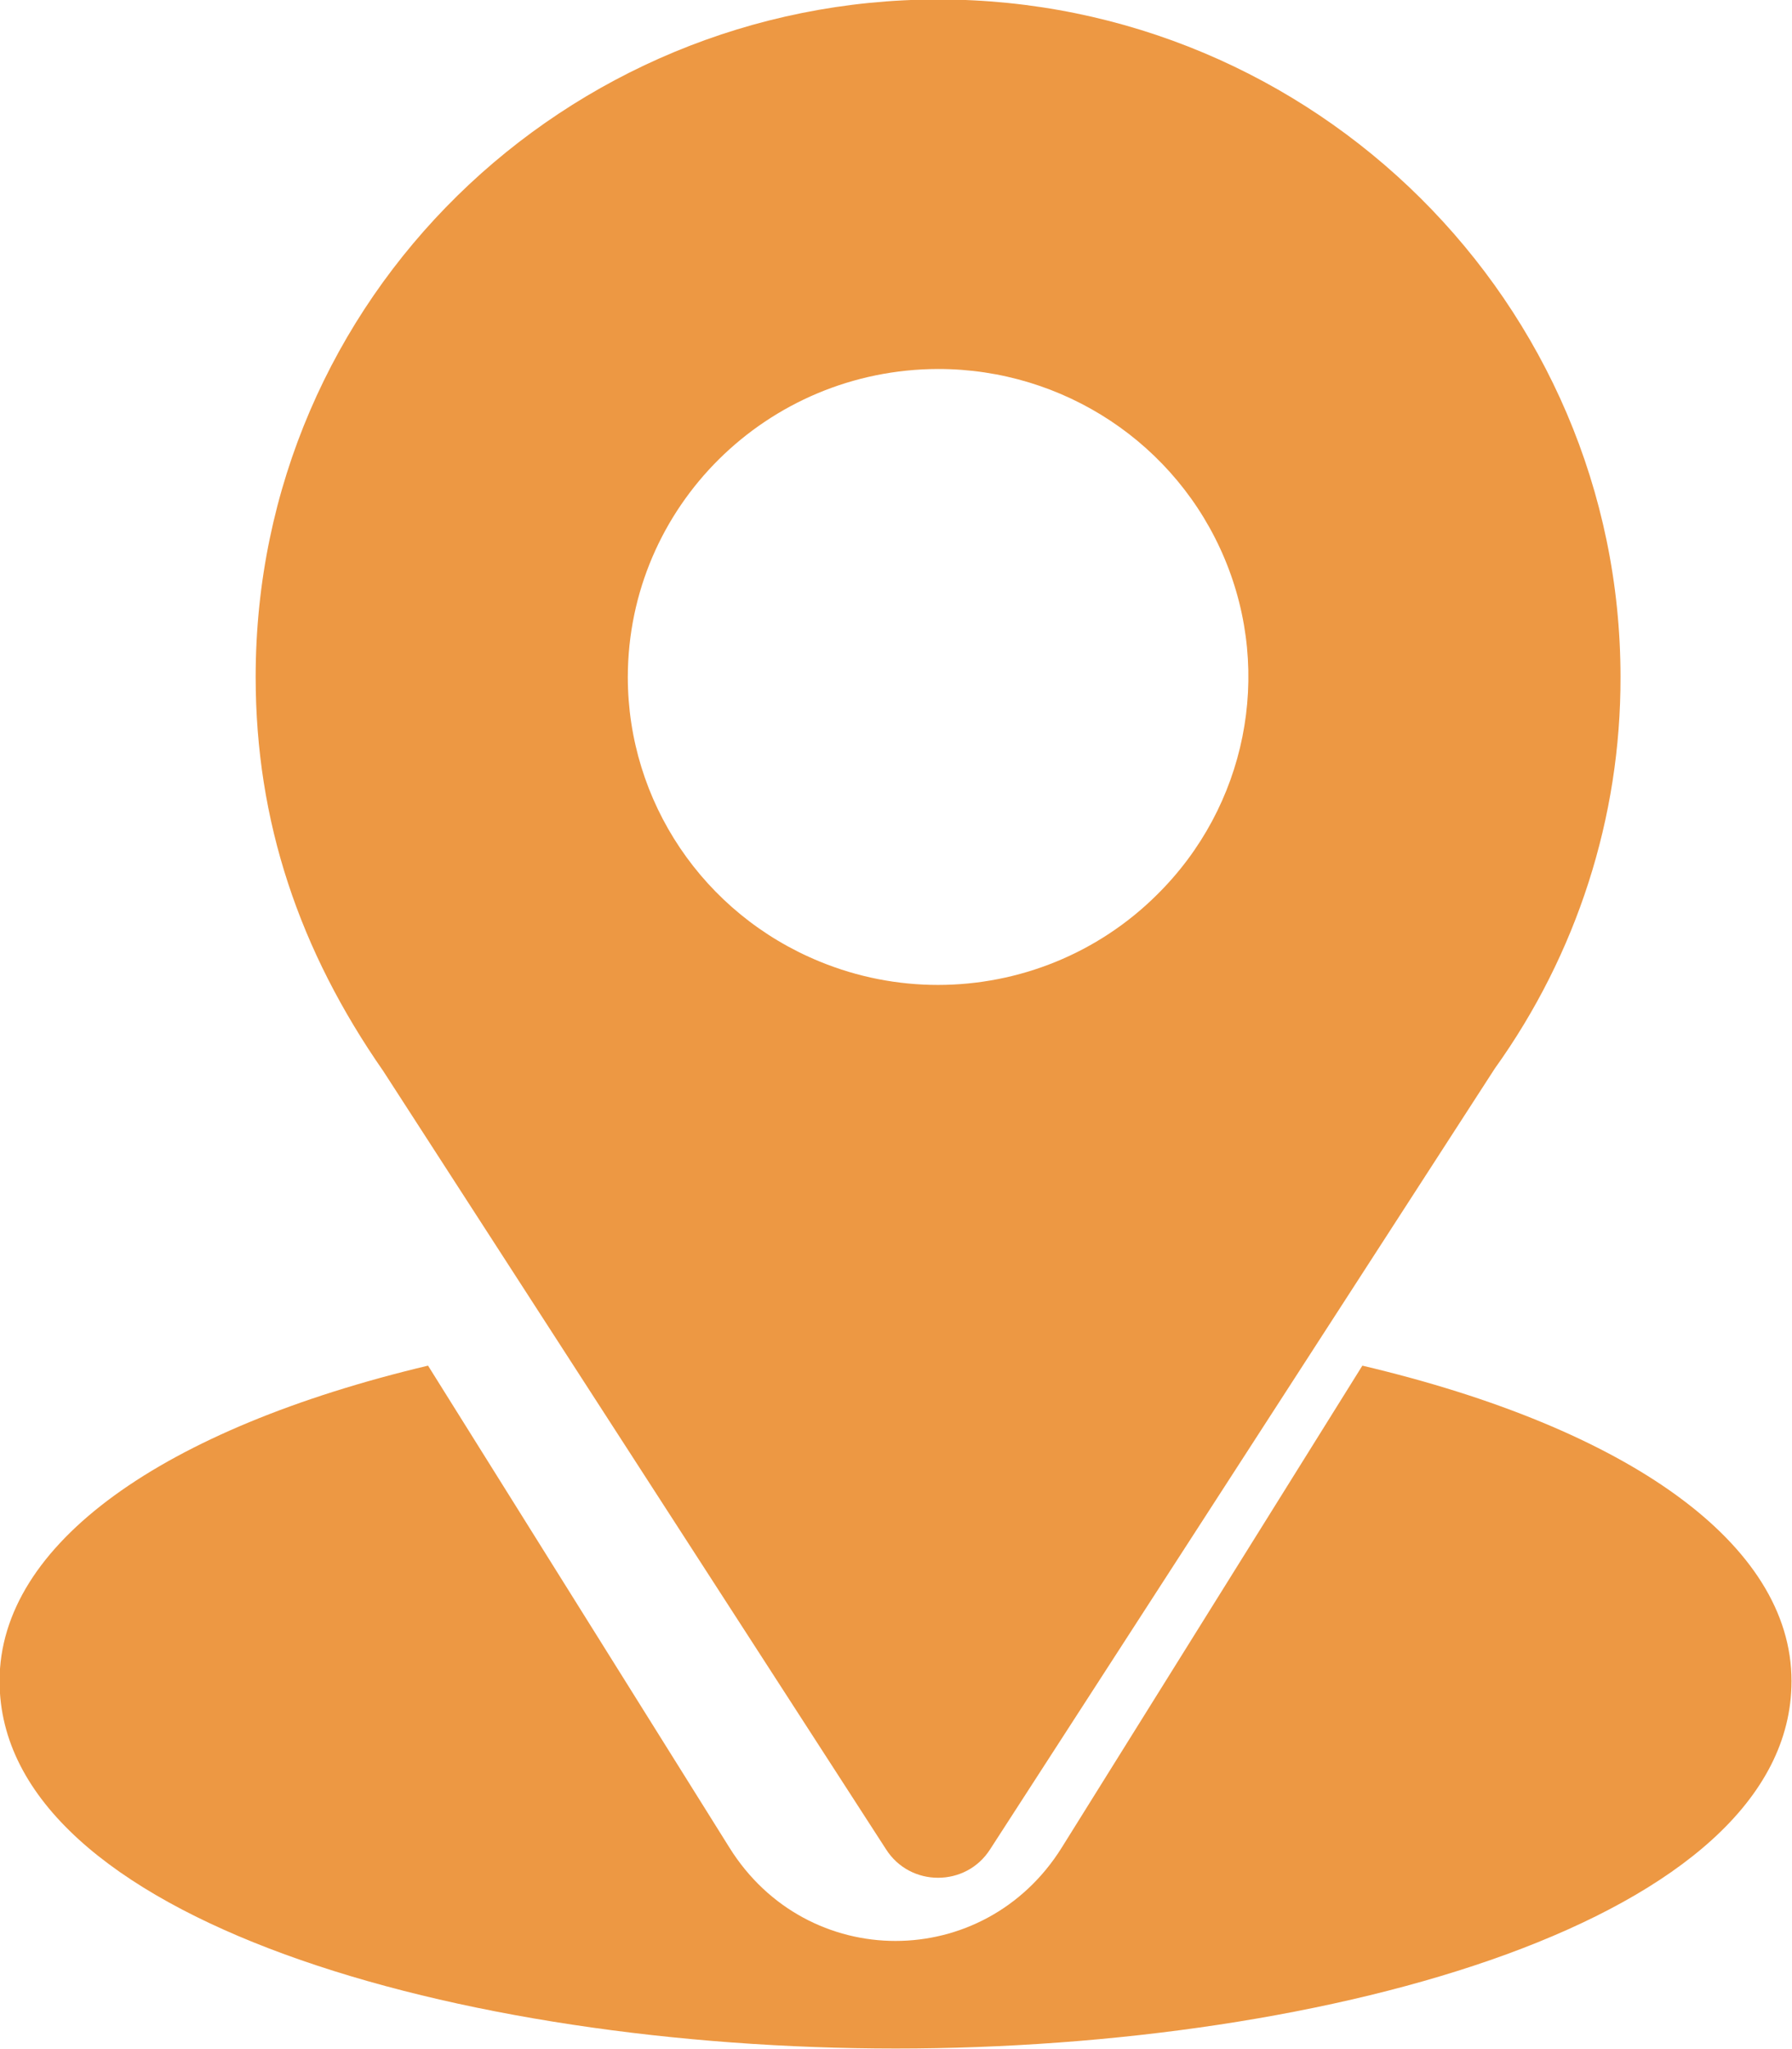 <?xml version="1.0" encoding="UTF-8" standalone="no"?>
<!-- Created with Inkscape (http://www.inkscape.org/) -->

<svg
   width="100mm"
   height="114.286mm"
   viewBox="0 0 100 114.286"
   version="1.1"
   id="svg5"
   inkscape:version="1.1.1 (3bf5ae0d25, 2021-09-20)"
   sodipodi:docname="ubicacion.svg"
   xmlns:inkscape="http://www.inkscape.org/namespaces/inkscape"
   xmlns:sodipodi="http://sodipodi.sourceforge.net/DTD/sodipodi-0.dtd"
   xmlns="http://www.w3.org/2000/svg"
   xmlns:svg="http://www.w3.org/2000/svg">
  <sodipodi:namedview
     id="namedview7"
     pagecolor="#ffffff"
     bordercolor="#666666"
     borderopacity="1.0"
     inkscape:pageshadow="2"
     inkscape:pageopacity="0.0"
     inkscape:pagecheckerboard="0"
     inkscape:document-units="mm"
     showgrid="false"
     fit-margin-top="0"
     fit-margin-left="0"
     fit-margin-right="0"
     fit-margin-bottom="0"
     inkscape:zoom="0.72337262"
     inkscape:cx="396.75265"
     inkscape:cy="230.17183"
     inkscape:window-width="1920"
     inkscape:window-height="1001"
     inkscape:window-x="-9"
     inkscape:window-y="-9"
     inkscape:window-maximized="1"
     inkscape:current-layer="layer1" />
  <defs
     id="defs2" />
  <g
     inkscape:label="Capa 1"
     inkscape:groupmode="layer"
     id="layer1"
     transform="translate(2.5000001e-6,-1.9e-5)">
    <g
       transform="matrix(4.762,0,0,4.762,-880.994,-1076.242)"
       id="g828">
      <path
         d="m 196,230.328 c 1.469,0 2.795,0.876 3.358,2.227 0.562,1.346 0.251,2.897 -0.792,3.928 -0.695,0.692 -1.623,1.059 -2.57,1.059 -0.467,0 -0.939,-0.09 -1.388,-0.275 -1.361,-0.558 -2.246,-1.873 -2.246,-3.332 0.004,-1.992 1.629,-3.603 3.638,-3.607 z M 196,226 c -4.362,0 -7.999,3.485 -7.999,7.935 0,1.693 0.511,3.202 1.496,4.617 l 5.89,9.112 c 0.142,0.224 0.376,0.335 0.61,0.335 0.236,0 0.47,-0.111 0.612,-0.335 l 5.913,-9.143 c 0.962,-1.342 1.477,-2.943 1.473,-4.586 0,-4.376 -3.586,-7.935 -7.995,-7.935 z"
         fill="#ed9843"
         fill-rule="evenodd"
         id="path824" />
      <path
         d="m 190.021,242.001 c -3.106,0.738 -5.021,2.085 -5.021,3.694 0,2.797 5.41,4.304 10.502,4.304 5.088,0 10.497,-1.507 10.497,-4.304 0,-1.609 -1.918,-2.96 -5.029,-3.694 l -3.523,5.645 c -0.455,0.728 -1.201,1.093 -1.948,1.093 -0.746,0 -1.492,-0.365 -1.946,-1.093 z"
         fill="#ed9843"
         fill-rule="evenodd"
         id="path826" />
    </g>
  </g>
</svg>
